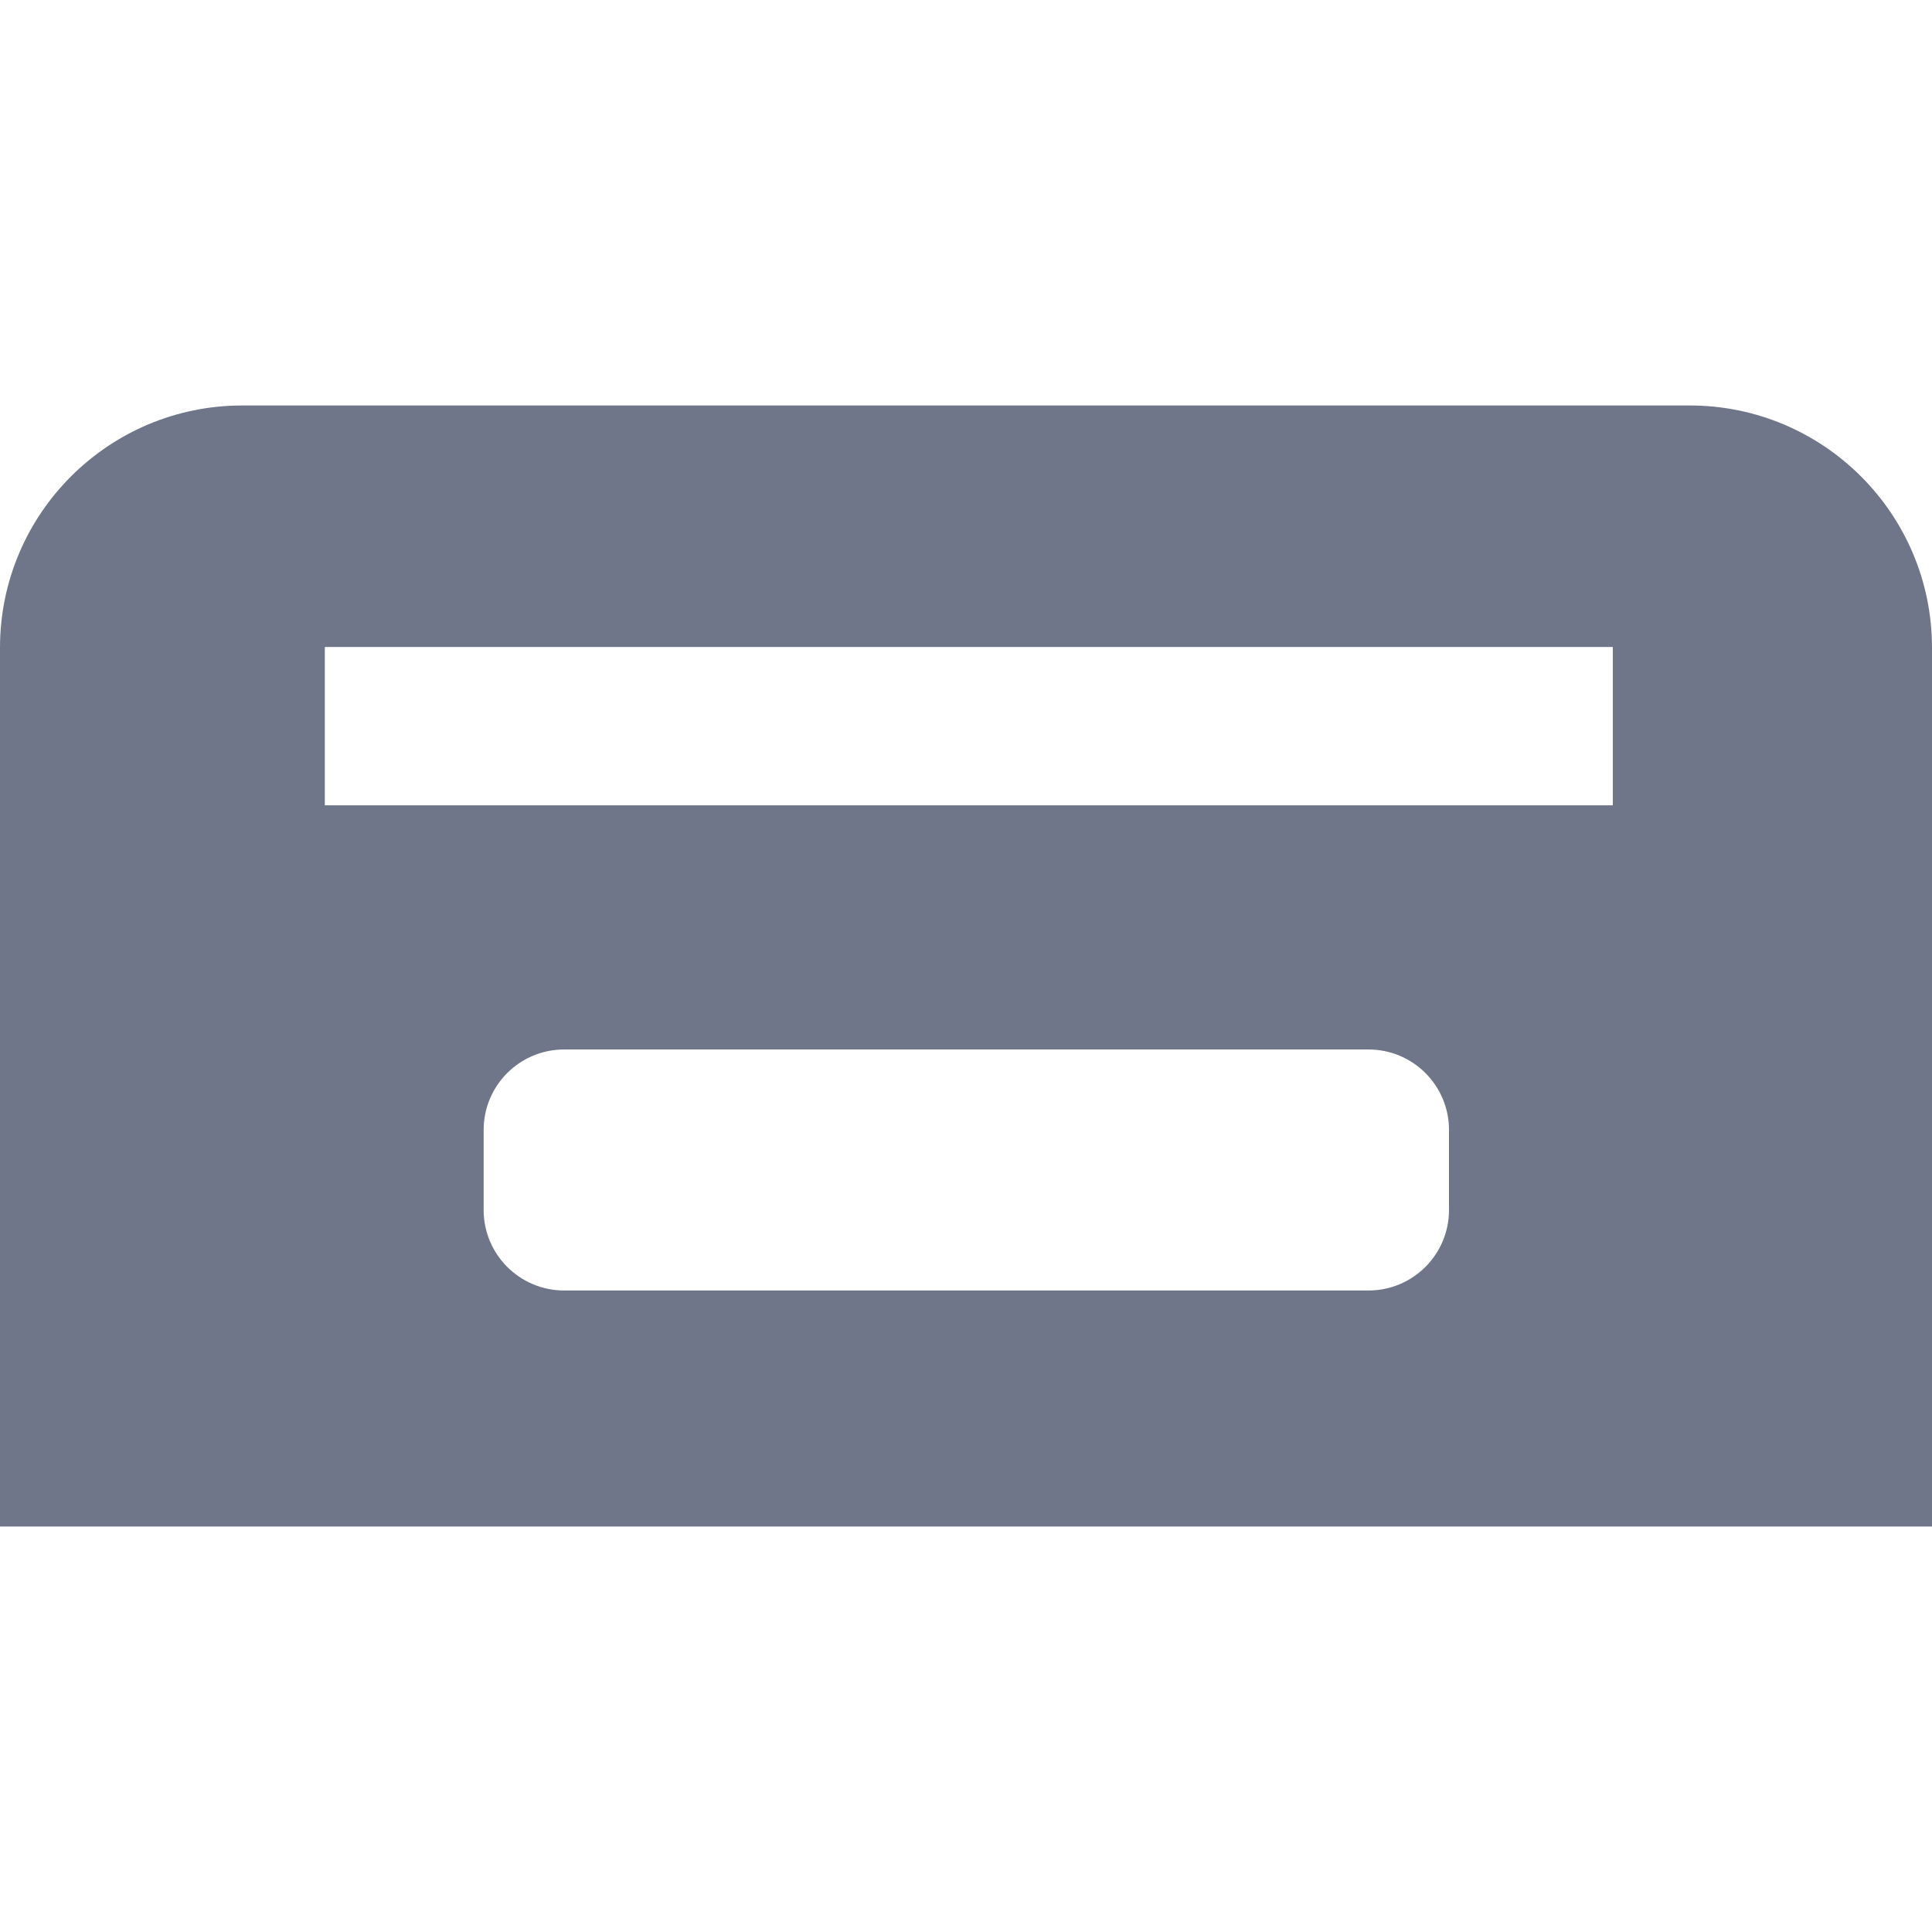 <svg width="24" height="24" viewBox="0 0 24 24" version="1.1" xmlns="http://www.w3.org/2000/svg" xmlns:xlink="http://www.w3.org/1999/xlink">
<title>button</title>
<desc>Created using Figma</desc>
<g id="Canvas" transform="translate(93 125)">
<g id="button">
<g id="button">
<use xlink:href="#path0_fill" transform="translate(-93 -119.963)" fill="#707689"/>
</g>
</g>
</g>
<defs>
<path id="path0_fill" d="M 24 3.01C 24 7.105 24 13.926 24 13.926L 0 13.926C 0 13.926 0 7.105 0 3.01C 0 1.347 1.348 1.79291e-07 3.01 1.79291e-07C 7.621 1.79291e-07 16.379 1.79291e-07 20.99 1.79291e-07C 22.652 1.79291e-07 24 1.347 24 3.01ZM 18 9C 18 8.447 17.552 8 17 8C 14.741 8 9.266 8 7.008 8C 6.456 8 6.008 8.447 6.008 9C 6.008 9.32 6.008 9.674 6.008 9.994C 6.008 10.546 6.456 10.994 7.008 10.994C 9.266 10.994 14.741 10.994 17 10.994C 17.552 10.994 18 10.546 18 9.994C 18 9.674 18 9.32 18 9ZM 20.035 3L 4.035 3L 4.035 4.967L 20.035 4.967L 20.035 3Z"/>
</defs>
</svg>

